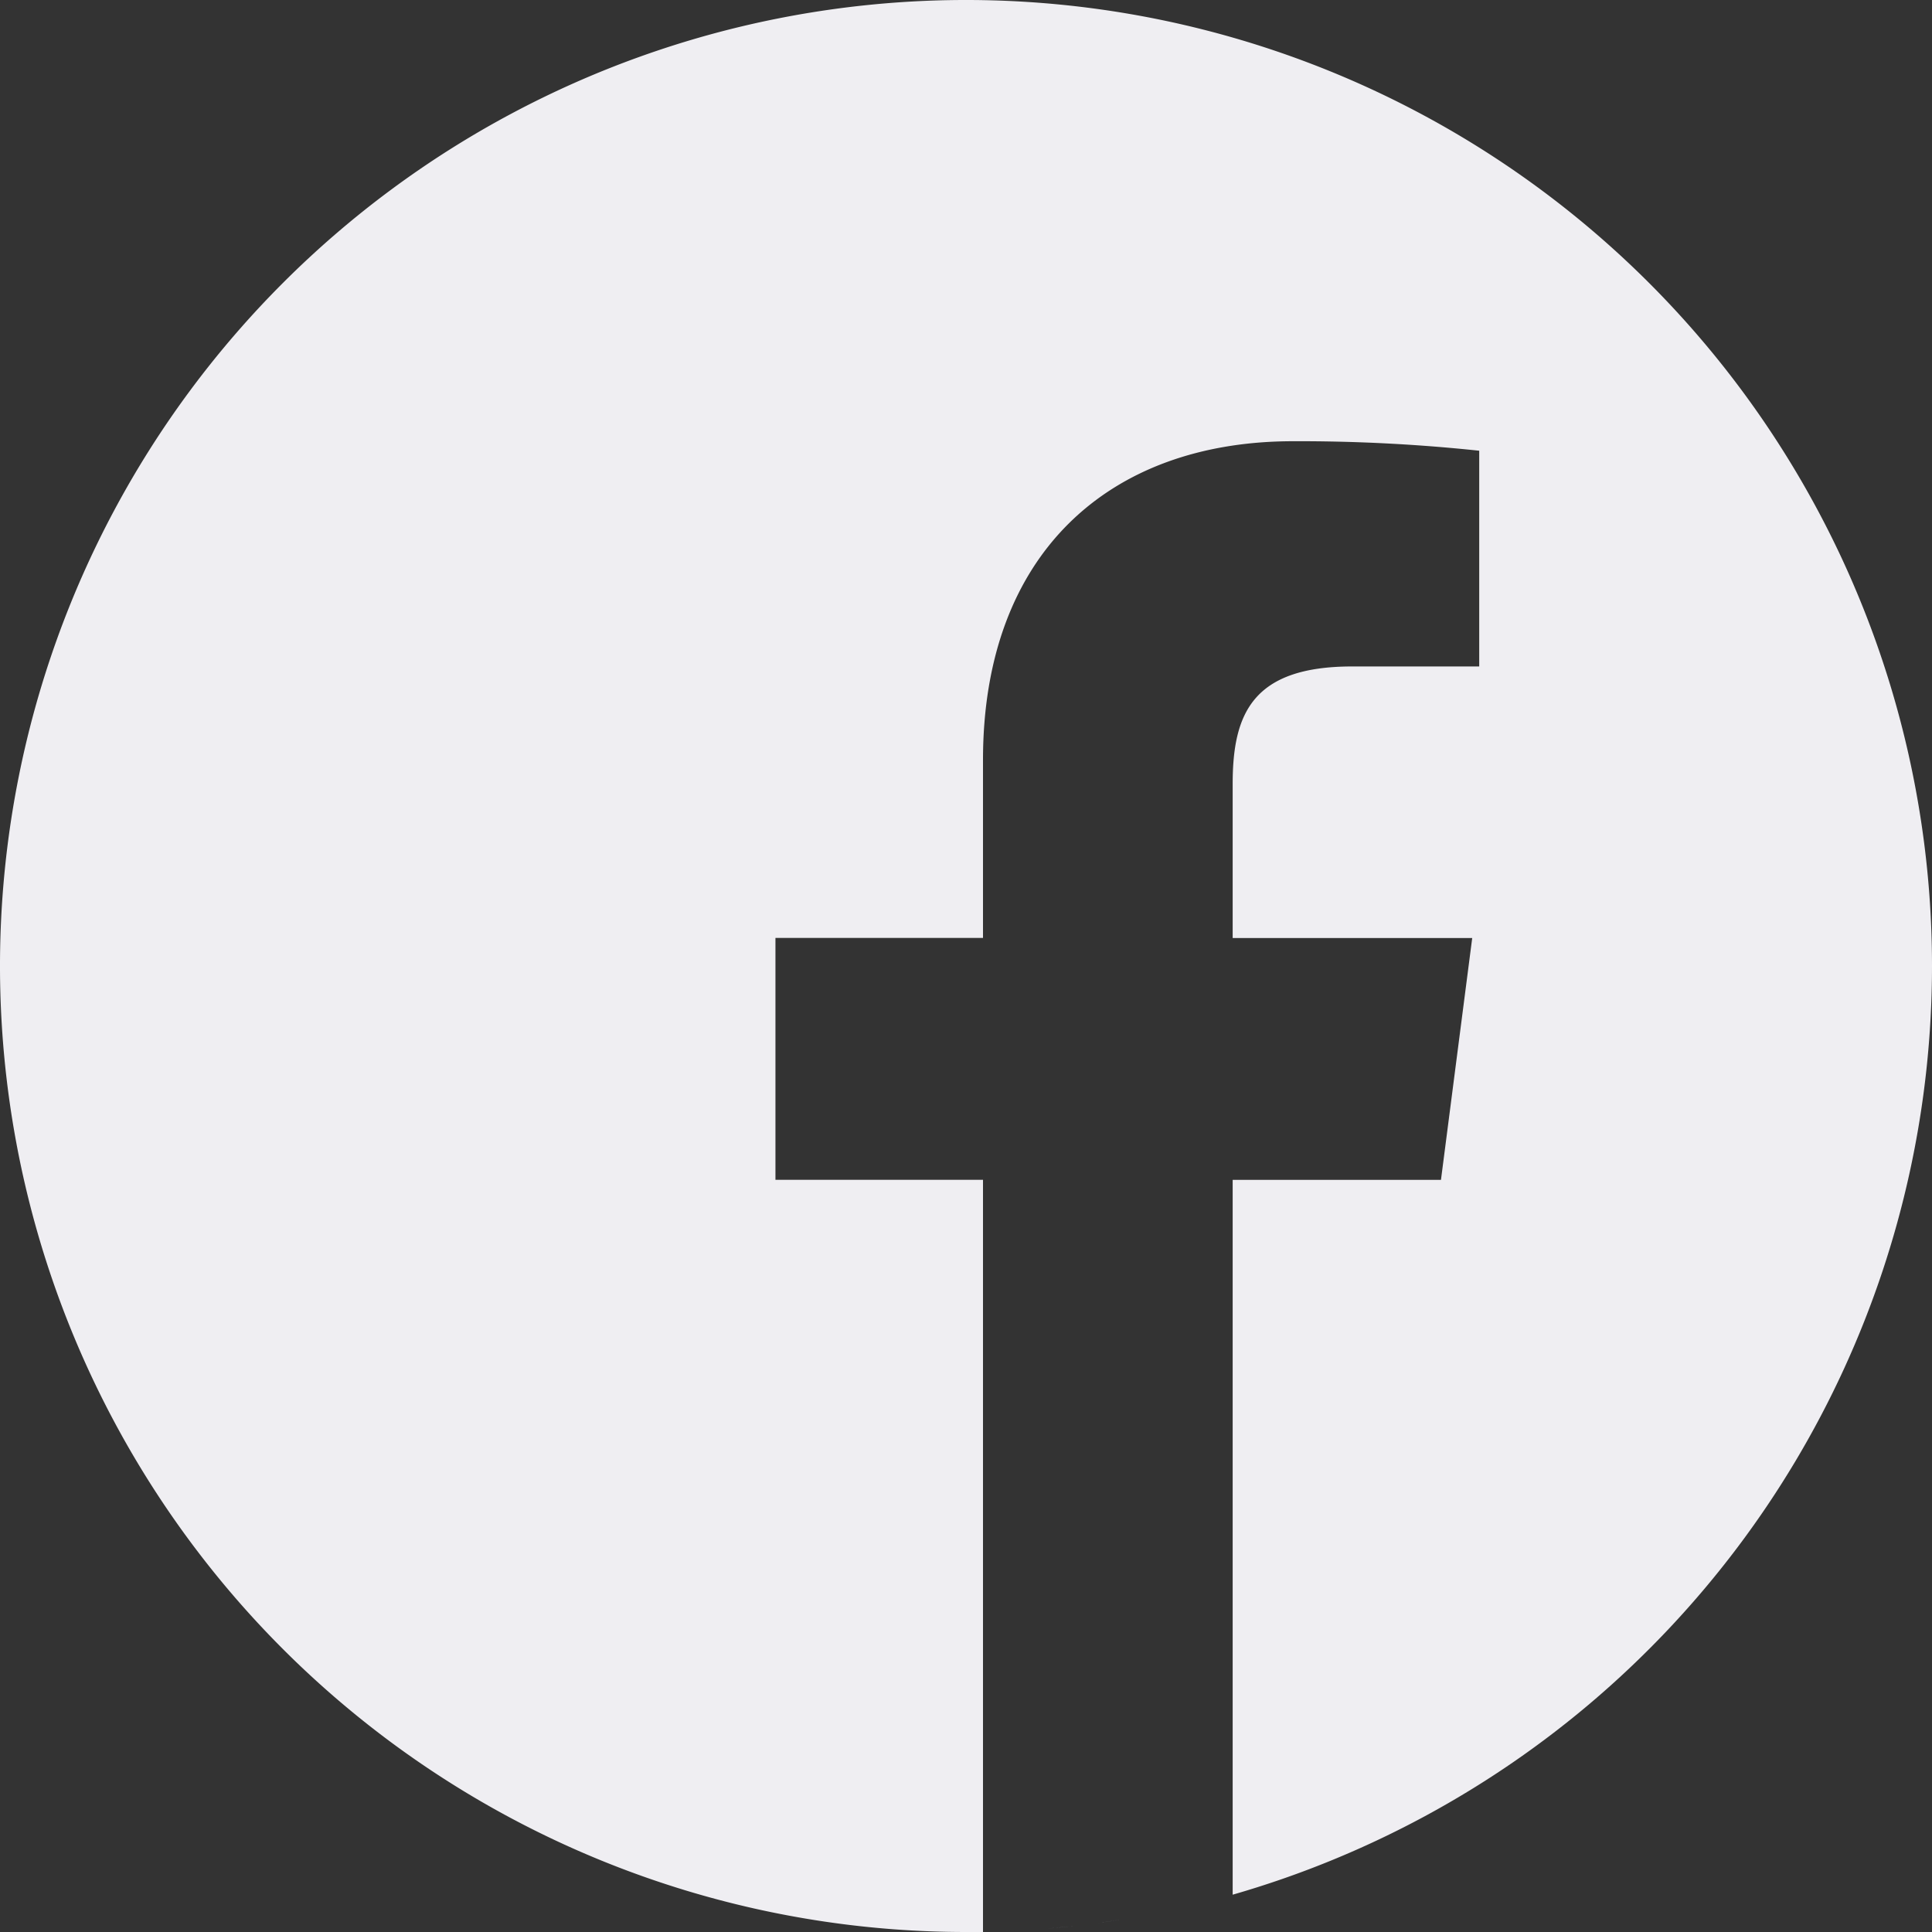 <svg id="facebook" xmlns="http://www.w3.org/2000/svg" width="30.914" height="30.914" viewBox="0 0 30.914 30.914">
  <rect x="0" y="0" width="30.914" height="30.914" fill="#333333" stroke="none"/>
  <path id="Path_70" data-name="Path 70" d="M291.243,508.668q-.193.031-.388.058Q291.05,508.7,291.243,508.668Zm0,0" transform="translate(-273.293 -477.955)" fill="#efeef2"/>
  <path id="Path_71" data-name="Path 71" d="M299.524,507.793l-.185.032Zm0,0" transform="translate(-281.265 -477.133)" fill="#efeef2"/>
  <path id="Path_72" data-name="Path 72" d="M278.064,510.34q-.226.025-.454.045Q277.838,510.366,278.064,510.34Zm0,0" transform="translate(-260.848 -479.526)" fill="#efeef2"/>
  <path id="Path_73" data-name="Path 73" d="M286.664,509.738l-.218.027Zm0,0" transform="translate(-269.15 -478.96)" fill="#efeef2"/>
  <path id="Path_74" data-name="Path 74" d="M306.827,506.41l-.163.034Zm0,0" transform="translate(-288.148 -475.833)" fill="#efeef2"/>
  <path id="Path_75" data-name="Path 75" d="M324.616,502.113l-.132.037Zm0,0" transform="translate(-304.892 -471.796)" fill="#efeef2"/>
  <path id="Path_76" data-name="Path 76" d="M319.2,503.543l-.143.037Zm0,0" transform="translate(-299.794 -473.139)" fill="#efeef2"/>
  <path id="Path_77" data-name="Path 77" d="M312.219,505.254l-.152.034Zm0,0" transform="translate(-293.224 -474.747)" fill="#efeef2"/>
  <path id="Path_78" data-name="Path 78" d="M273.724,511.09l-.244.018Zm0,0" transform="translate(-256.968 -480.231)" fill="#efeef2"/>
  <path id="Path_79" data-name="Path 79" d="M30.914,15.457A15.457,15.457,0,1,0,15.457,30.914c.091,0,.181,0,.272,0V18.878H12.408v-3.87h3.321V12.16c0-3.3,2.016-5.1,4.963-5.1a27.337,27.337,0,0,1,2.977.152v3.452H21.637c-1.6,0-1.913.762-1.913,1.88v2.465h3.833l-.5,3.87H19.724V30.317a15.465,15.465,0,0,0,11.19-14.86Zm0,0" fill="#efeef2"/>
  <path id="Path_80" data-name="Path 80" d="M265.375,511.43q-.241.016-.484.024Q265.134,511.446,265.375,511.43Zm0,0" transform="translate(-248.897 -480.55)" fill="#efeef2"/>
  <path id="Path_81" data-name="Path 81" d="M260.761,511.836l-.257.006Zm0,0" transform="translate(-244.775 -480.932)" fill="#efeef2"/>
</svg>
